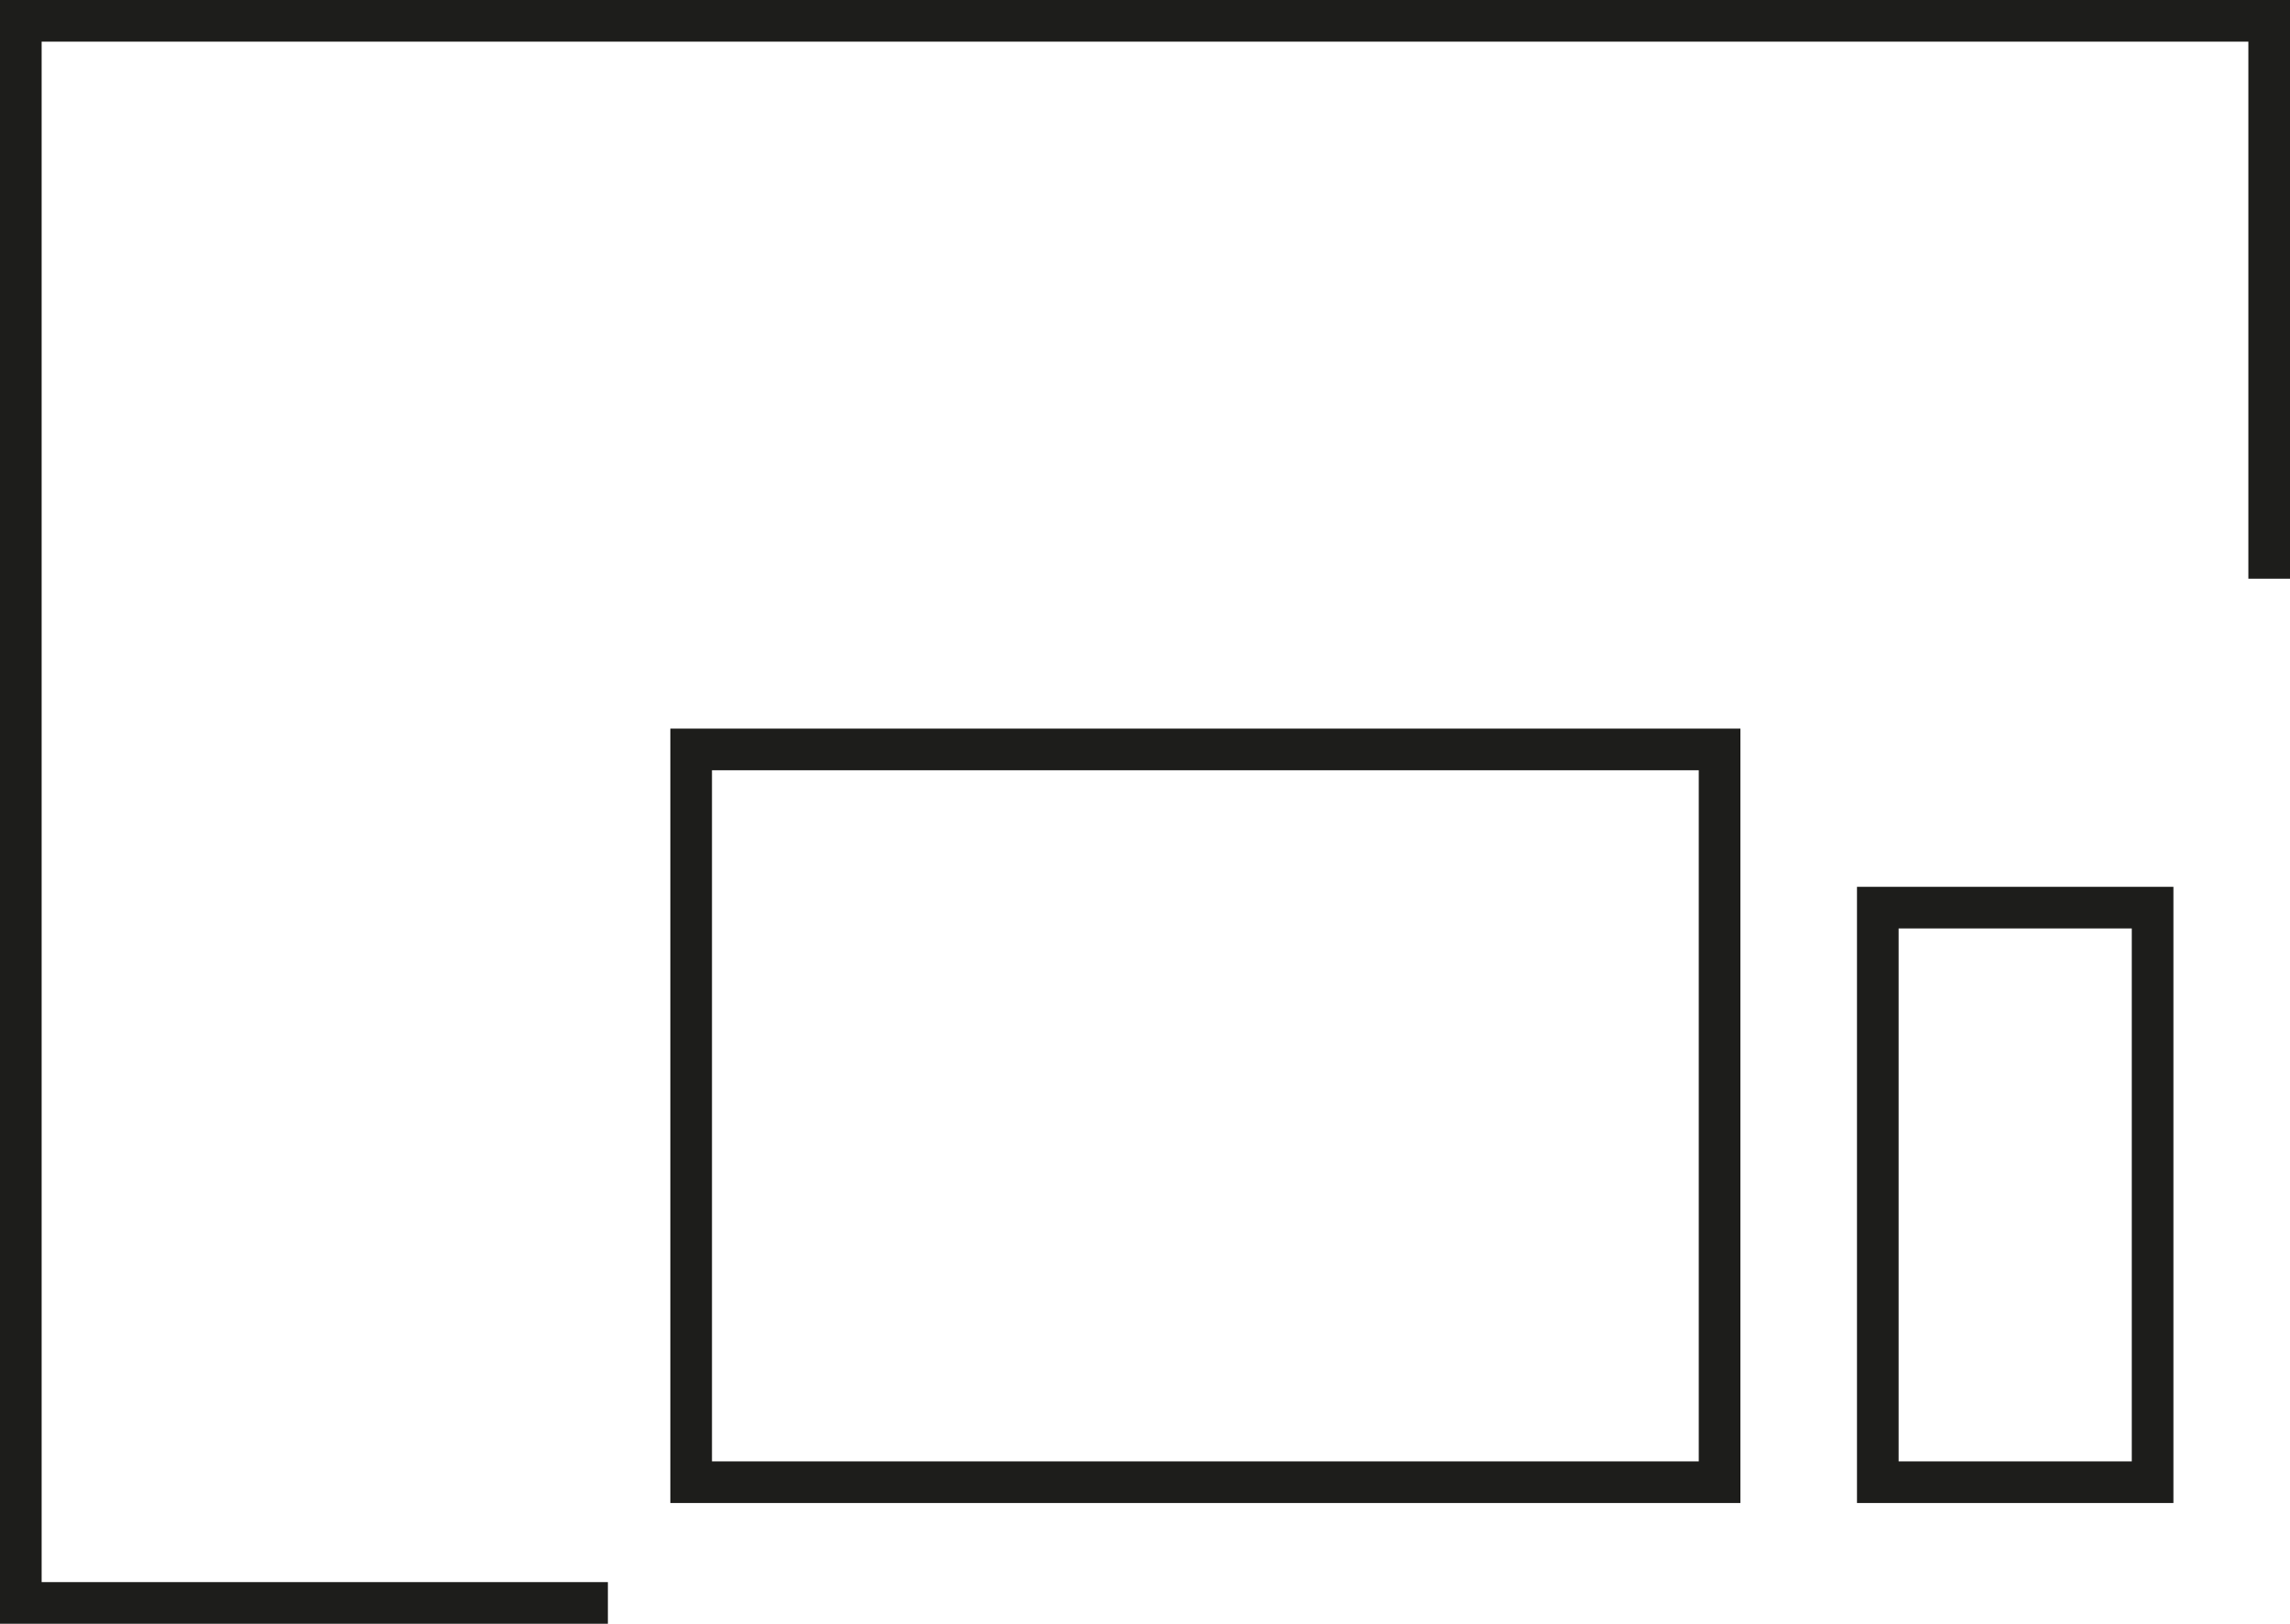 <?xml version="1.0" encoding="utf-8"?>
<!-- Generator: $$$/GeneralStr/196=Adobe Illustrator 27.6.0, SVG Export Plug-In . SVG Version: 6.00 Build 0)  -->
<svg version="1.1" id="Calque_1" xmlns="http://www.w3.org/2000/svg" xmlns:xlink="http://www.w3.org/1999/xlink" x="0px" y="0px"
	 width="55px" height="39px" viewBox="0 0 55 39" style="enable-background:new 0 0 55 39;" xml:space="preserve">
<style type="text/css">
	.st0{fill:none;stroke:#1D1D1B;stroke-width:2;stroke-miterlimit:10;}
	.st1{fill:none;stroke:#1D1D1B;stroke-miterlimit:10;}
</style>
<g>
	<polyline class="st0" points="14.6,39 0,39 0,0 55,0 55,13.9 	"/>
	<rect x="16.6" y="18" class="st1" width="24.7" height="17.6"/>
	<rect x="45.1" y="21.8" class="st1" width="6.6" height="13.8"/>
</g>
</svg>
